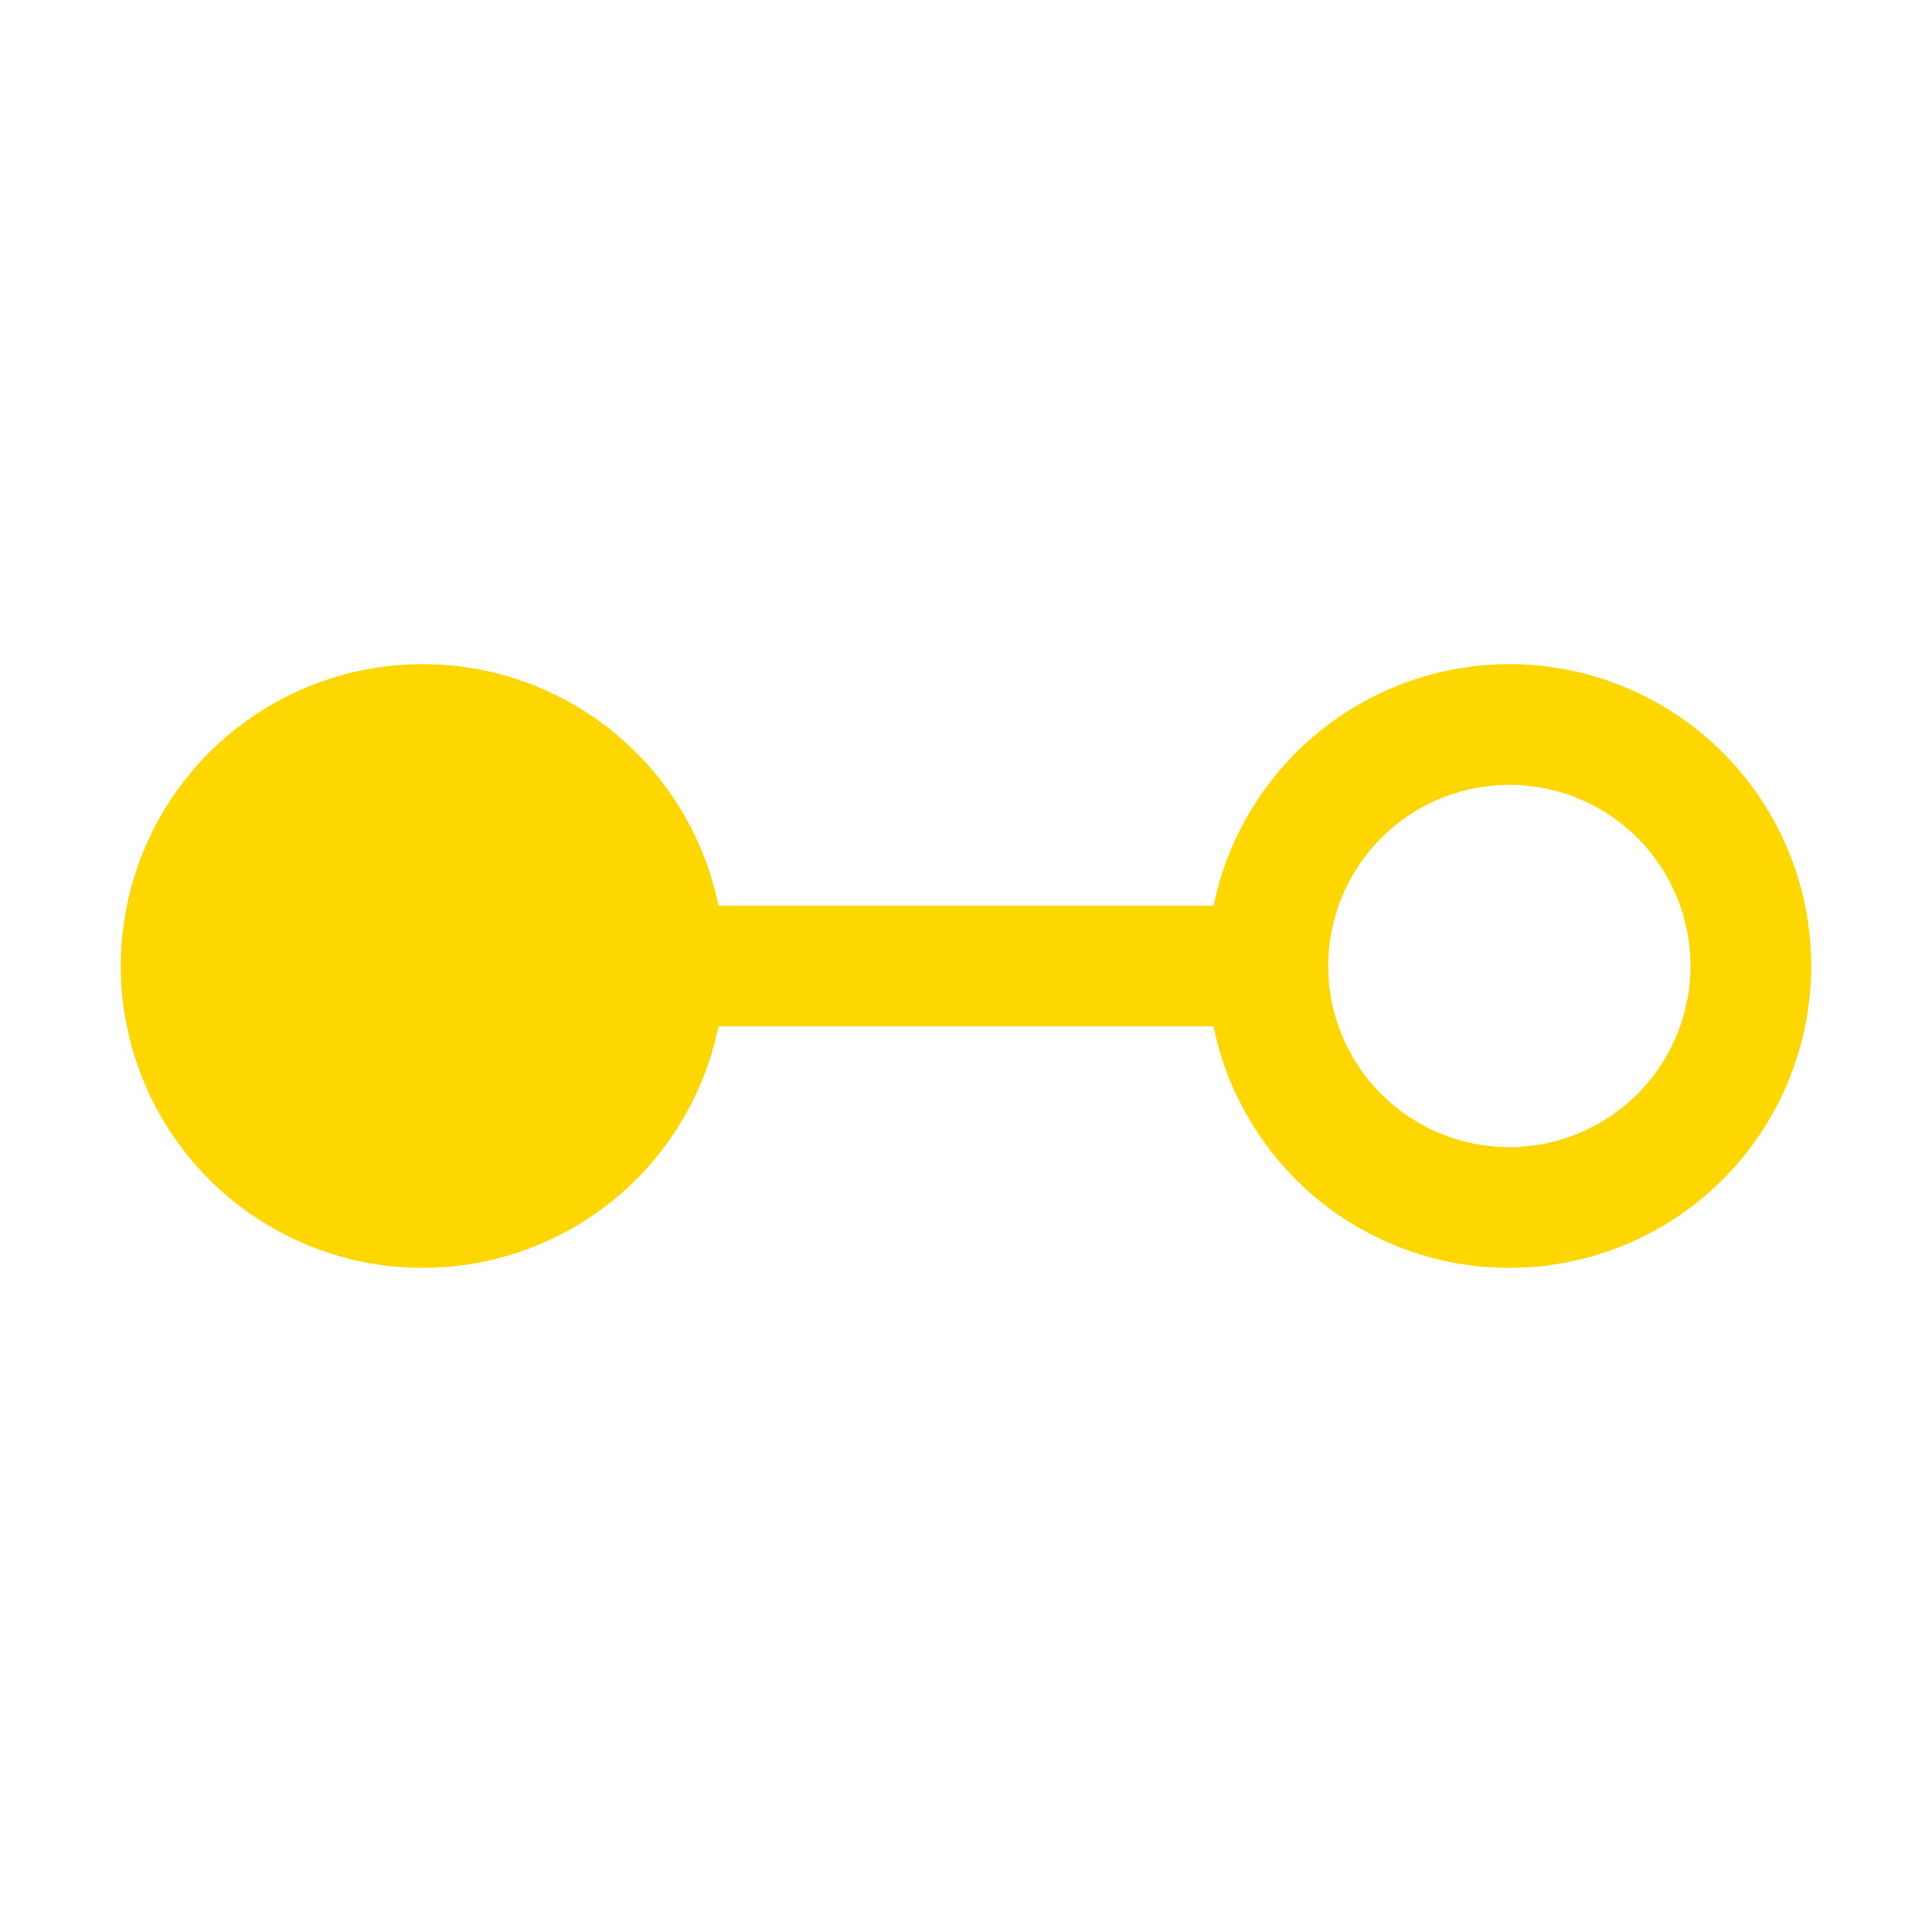 <svg width="512" height="512" viewBox="0 0 32 32" xmlns="http://www.w3.org/2000/svg"><path fill="#ffd700ff" d="M25 11a5.008 5.008 0 0 0-4.899 4H11.9a5 5 0 1 0 0 2h8.2a5 5 0 1 0 4.9-6Zm0 8a3 3 0 1 1 3-3a3.003 3.003 0 0 1-3 3Z"/></svg>
